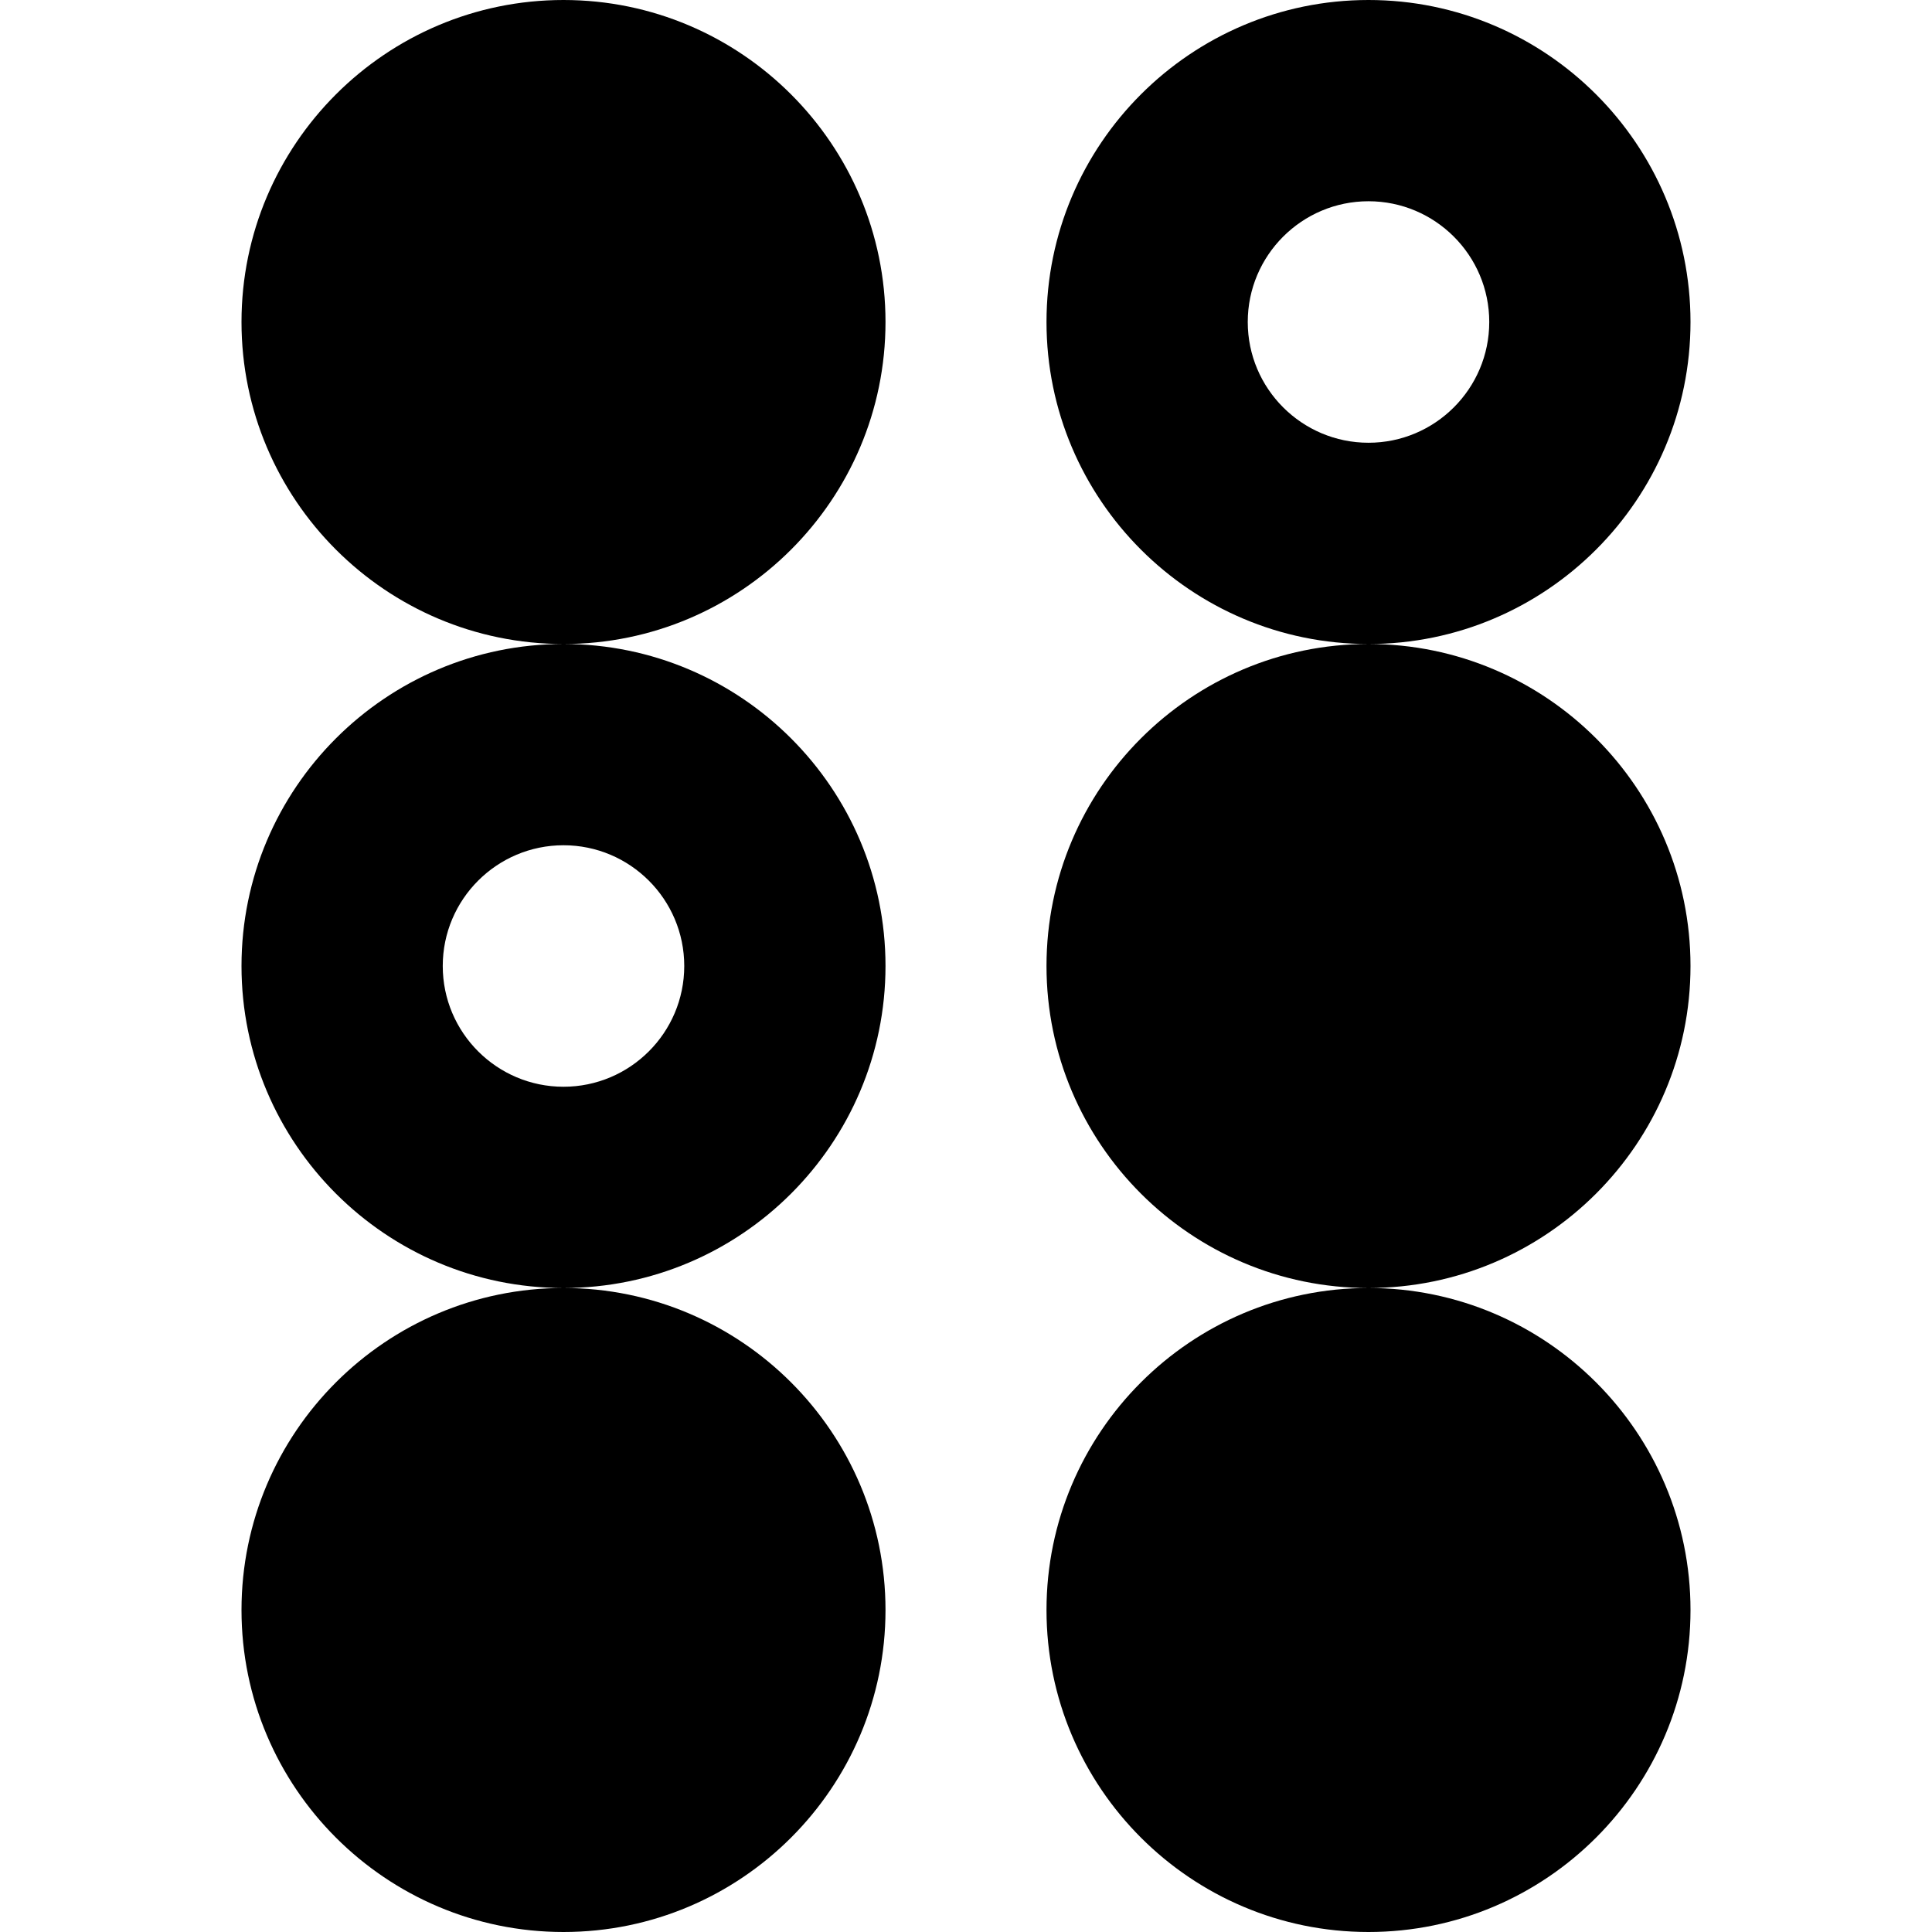 <?xml version="1.0" encoding="UTF-8"?>
<svg xmlns="http://www.w3.org/2000/svg" id="Layer_1" data-name="Layer 1" viewBox="0 0 24 24">
  <path d="m7,8c-2.206,0-4-1.794-4-4S4.794,0,7,0s4,1.794,4,4-1.794,4-4,4Zm14,4c0-2.206-1.794-4-4-4s-4,1.794-4,4,1.794,4,4,4,4-1.794,4-4ZM3,20c0,2.206,1.794,4,4,4s4-1.794,4-4-1.794-4-4-4-4,1.794-4,4Zm4-12c2.206,0,4,1.794,4,4s-1.794,4-4,4-4-1.794-4-4,1.794-4,4-4Zm-1.5,4c0,.828.673,1.5,1.5,1.5s1.5-.672,1.5-1.5-.673-1.5-1.5-1.5-1.5.672-1.5,1.5Zm11.5-4c-2.206,0-4-1.794-4-4S14.794,0,17,0s4,1.794,4,4-1.794,4-4,4Zm1.5-4c0-.828-.673-1.5-1.5-1.5s-1.5.672-1.5,1.5.673,1.5,1.5,1.5,1.5-.672,1.5-1.5Zm-5.5,16c0,2.206,1.794,4,4,4s4-1.794,4-4-1.794-4-4-4-4,1.794-4,4Z"/>
</svg>

